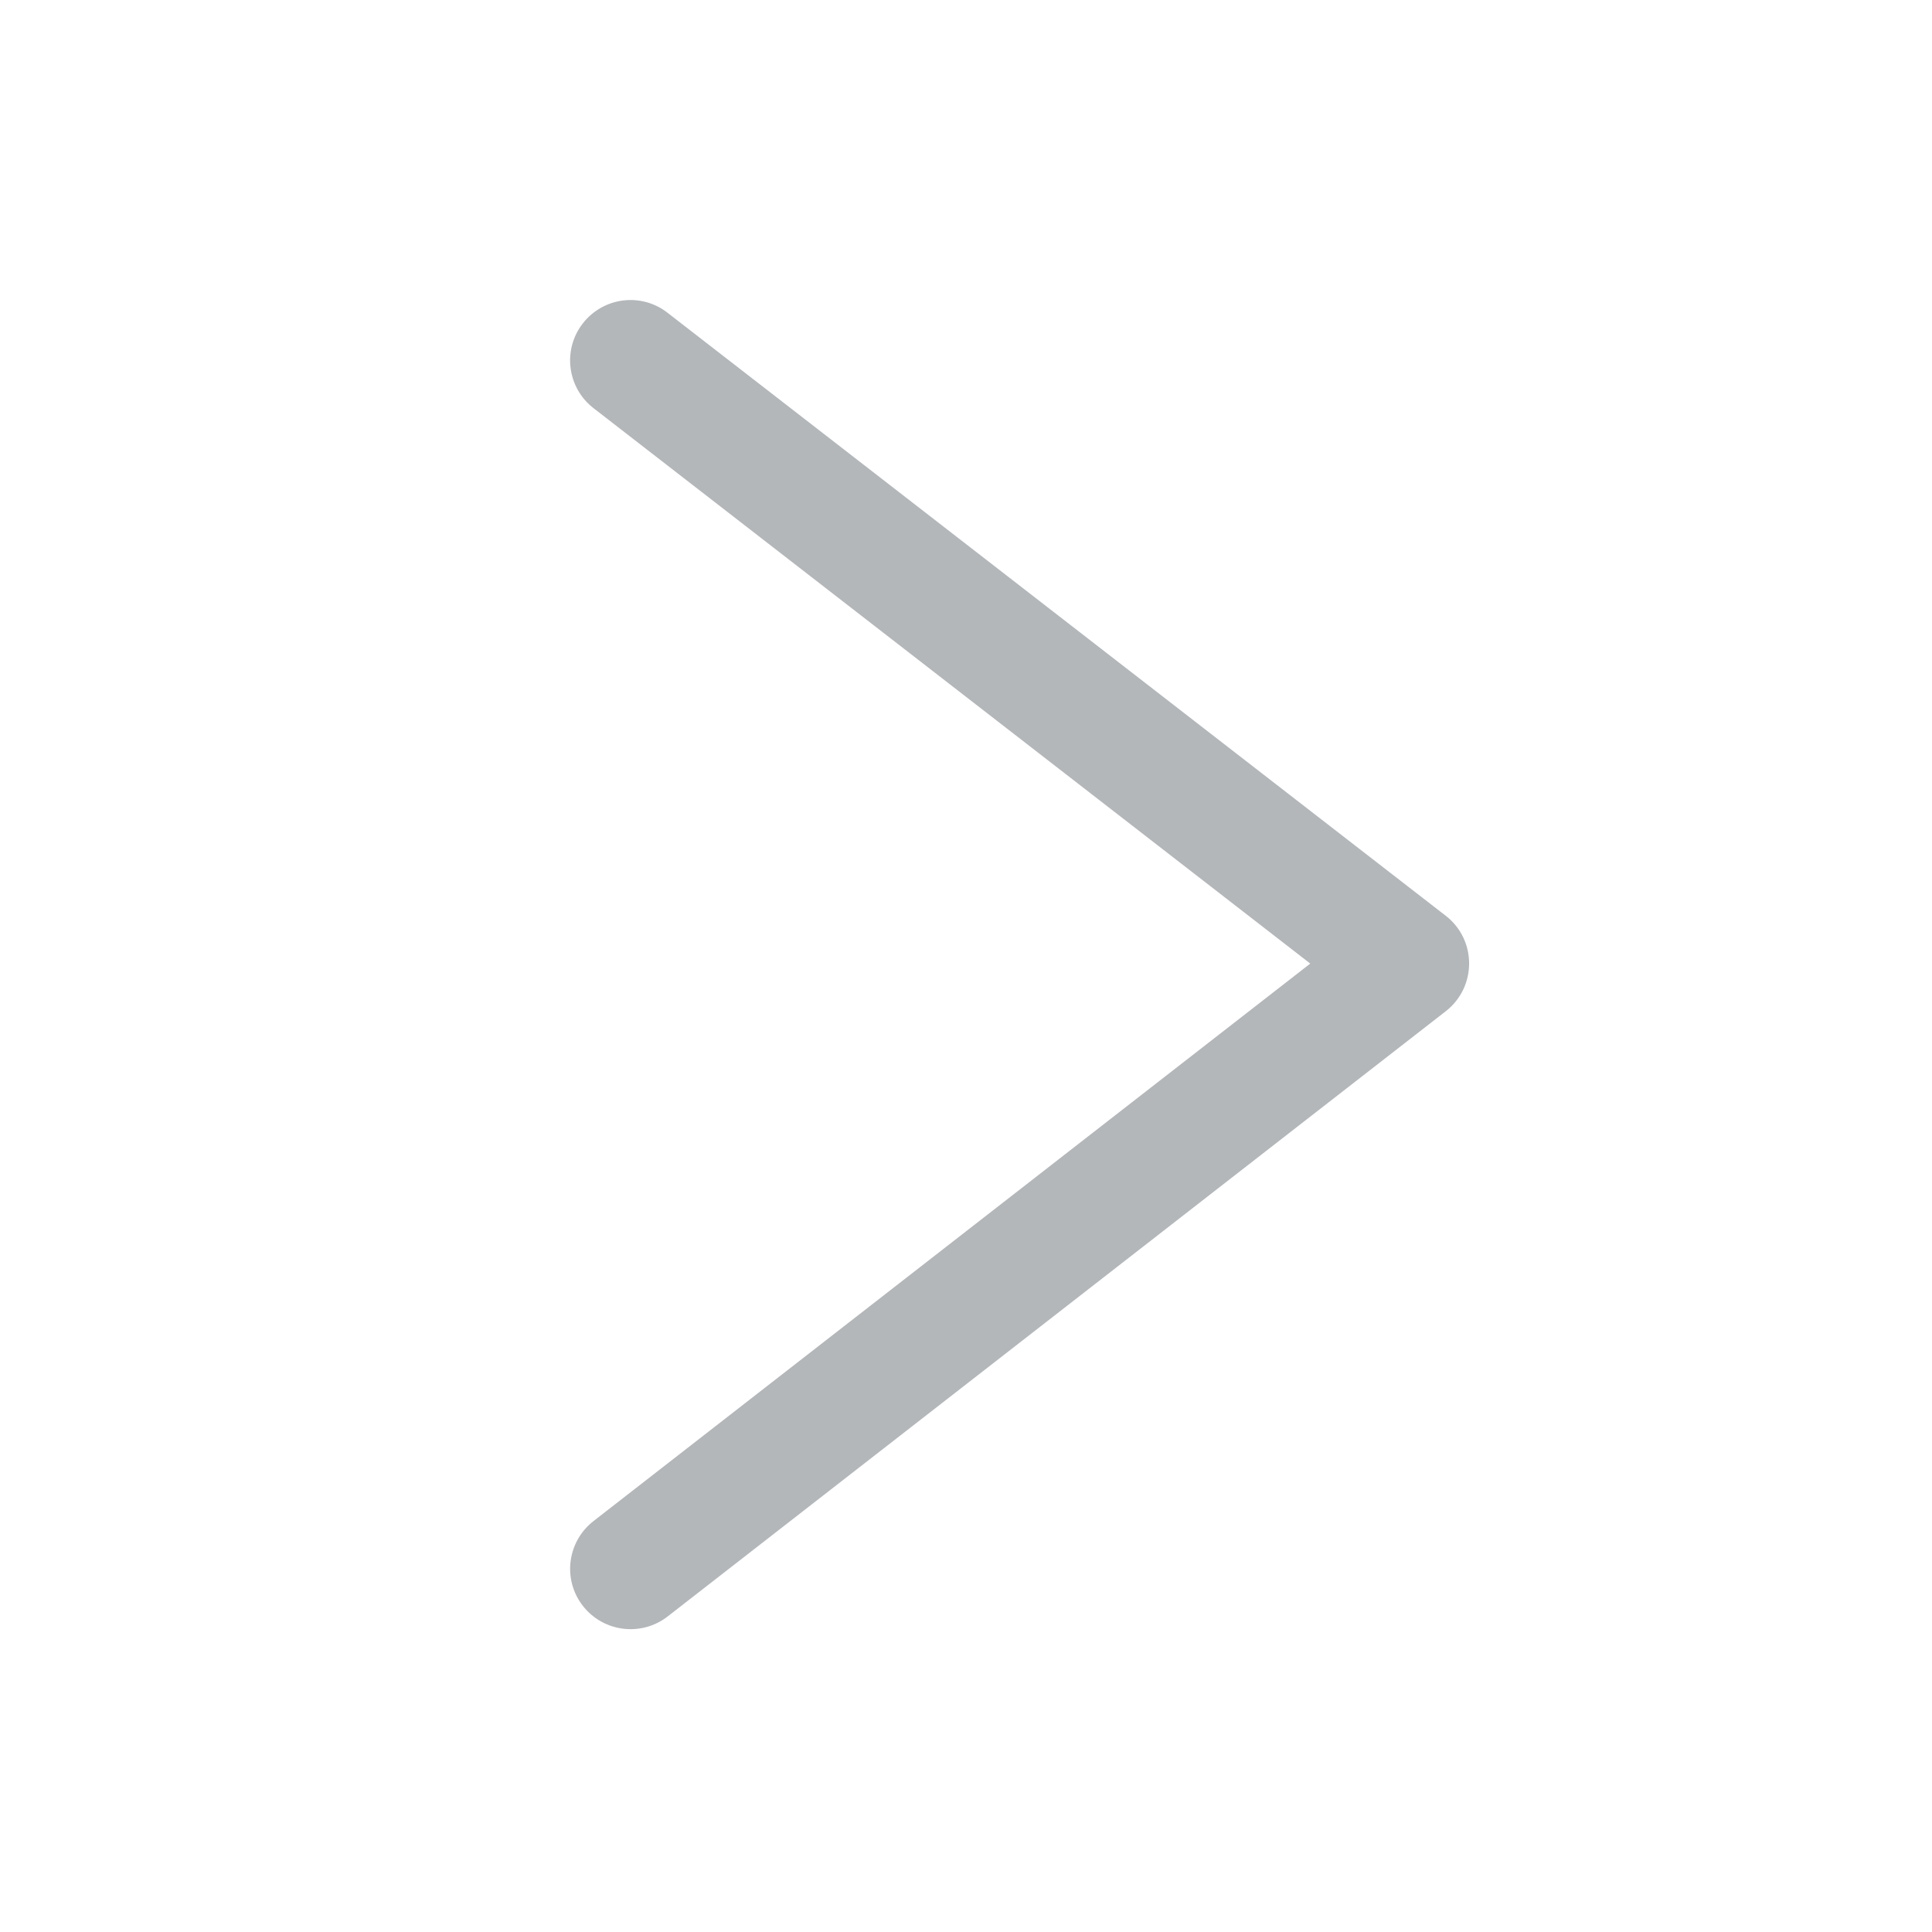 <?xml version="1.0" encoding="UTF-8"?>
<svg width="16px" height="16px" viewBox="0 0 16 16" version="1.1" xmlns="http://www.w3.org/2000/svg" xmlns:xlink="http://www.w3.org/1999/xlink">
    <g stroke="none" fill="none" fill-rule="evenodd">
        <g transform="translate(2, 2)" fill="#b3b7ba" fill-rule="nonzero">
            <path d="M8.851,5.98 L2.915,10.597 C2.697,10.767 2.657,11.081 2.827,11.299 C2.997,11.517 3.311,11.556 3.529,11.387 L9.974,6.374 C10.231,6.173 10.231,5.784 9.973,5.584 L3.528,0.59 C3.31,0.42 2.996,0.46 2.826,0.679 C2.657,0.897 2.697,1.211 2.915,1.38 L8.851,5.98 Z"></path>
        </g>
    </g>
</svg>